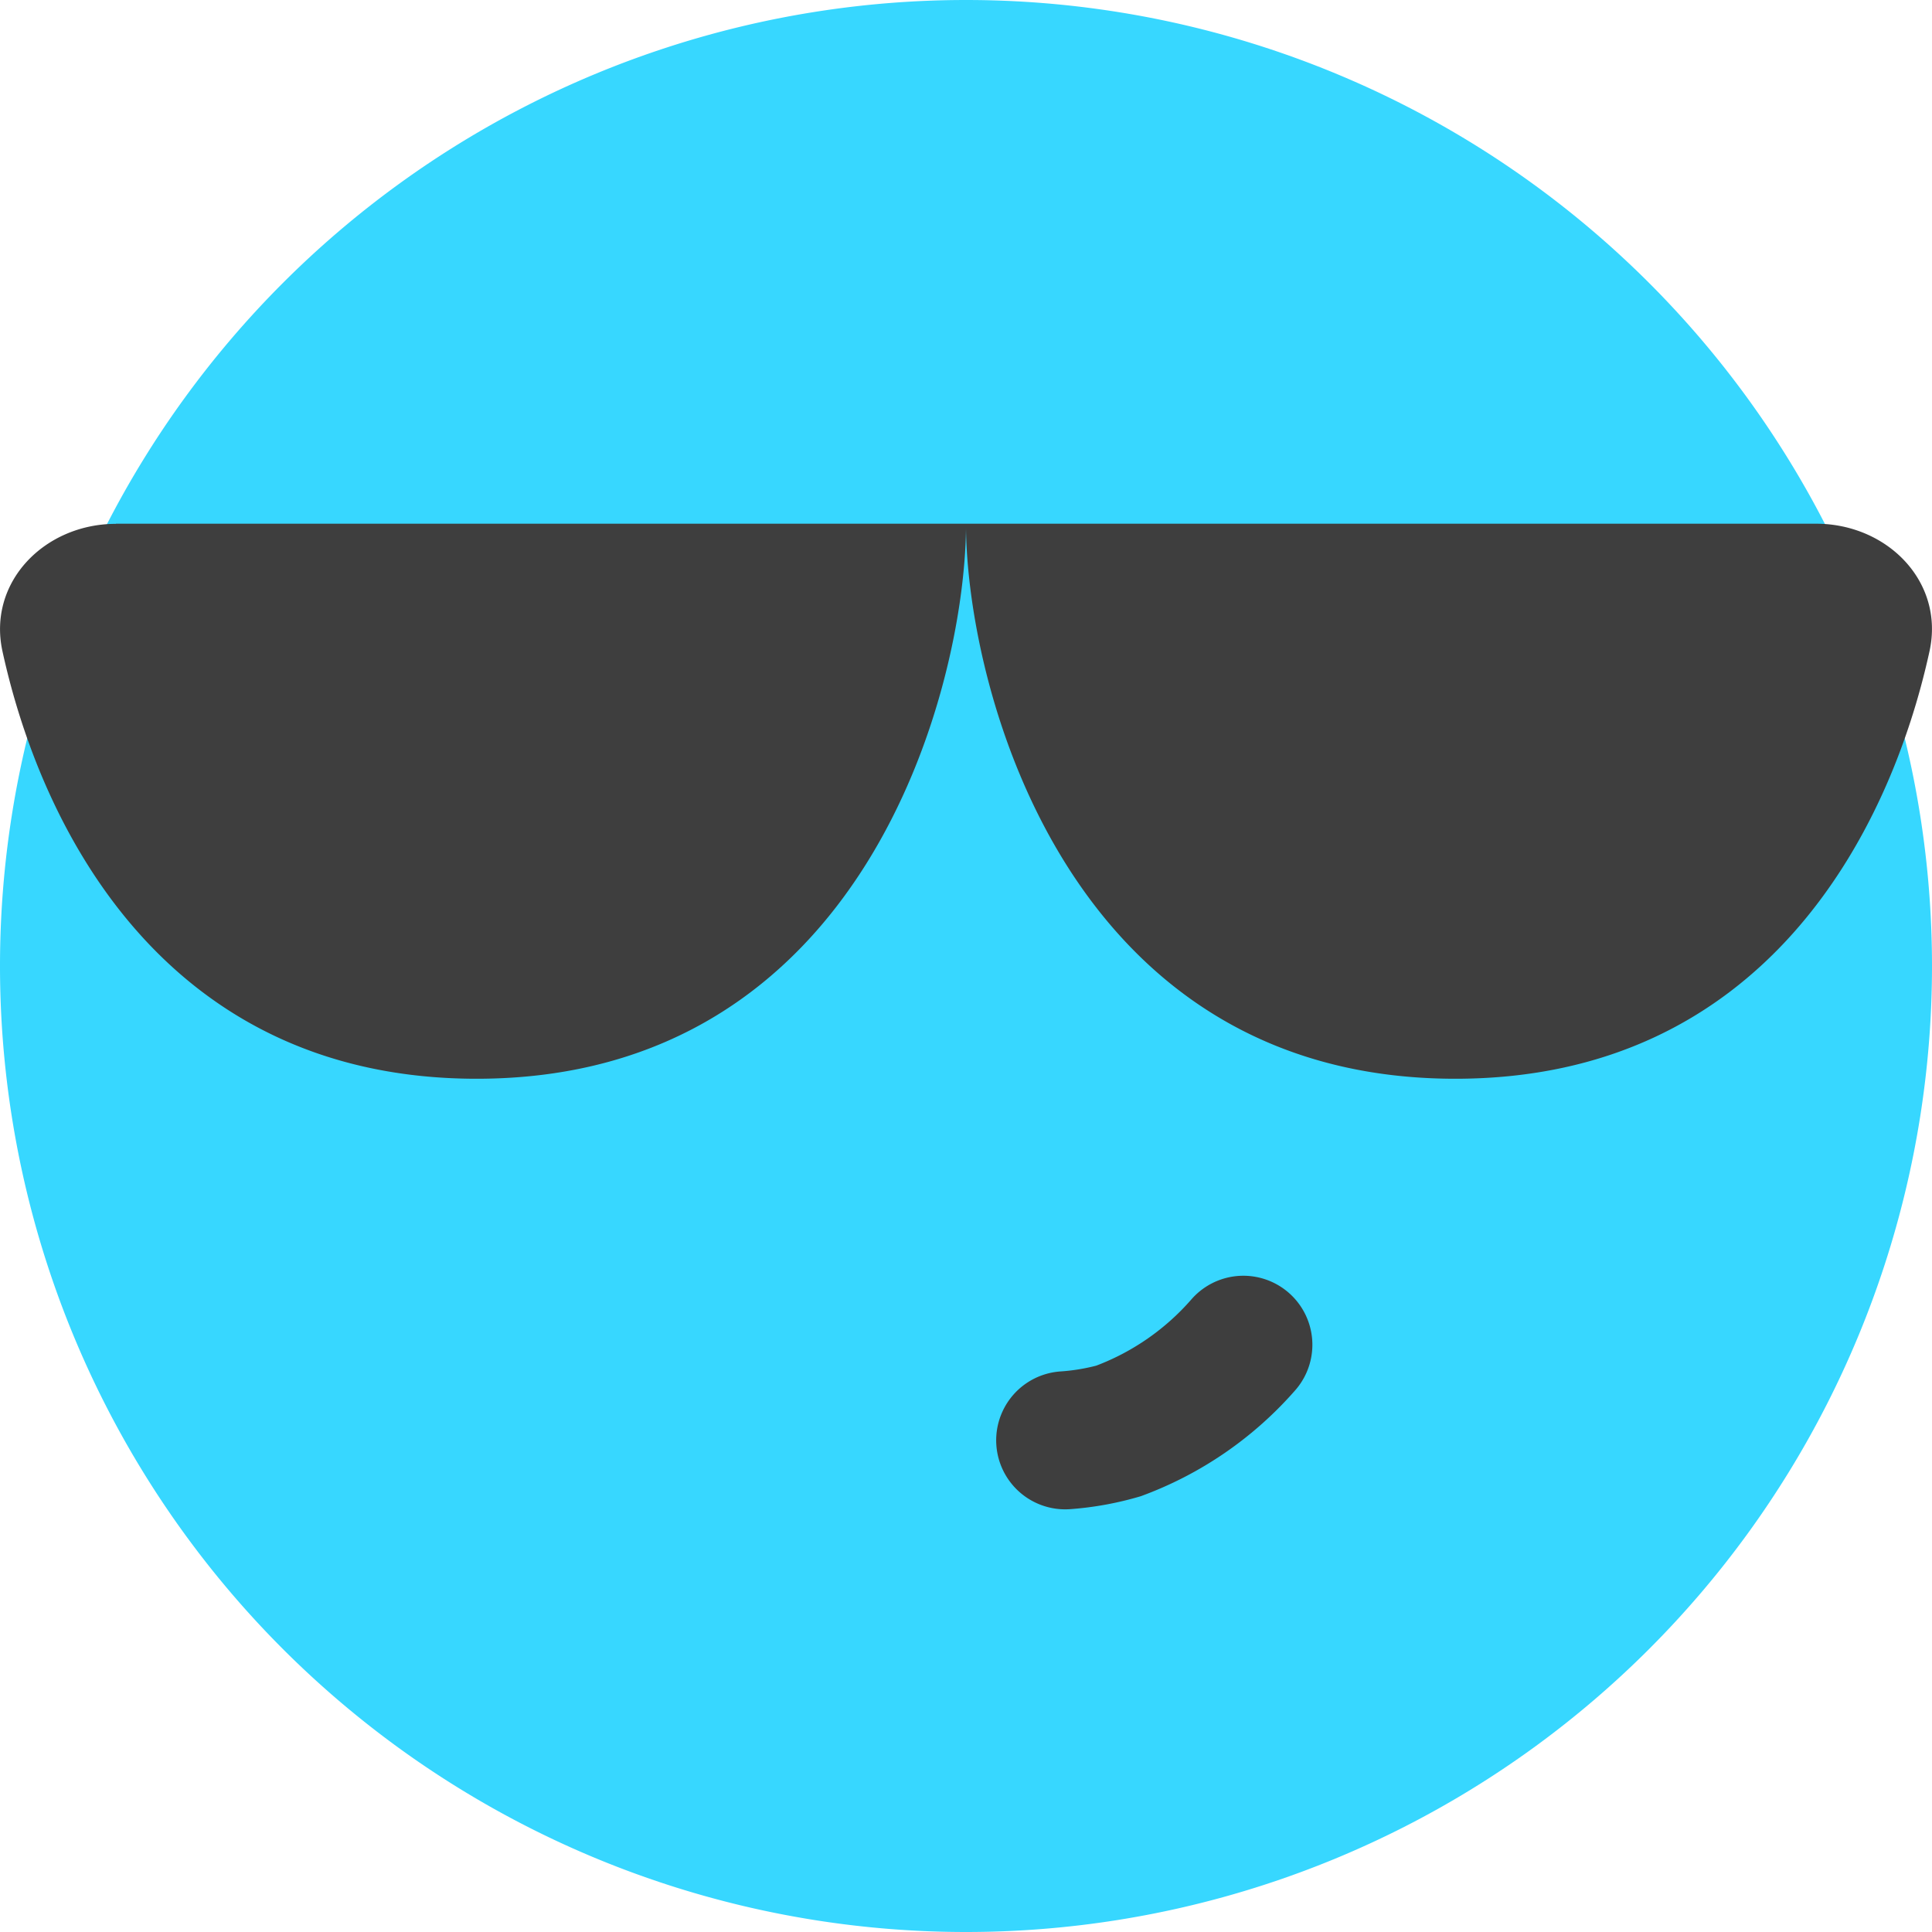 <svg xmlns="http://www.w3.org/2000/svg" fill="none" viewBox="0 0 14 14"><g id="smiley-cool"><path id="Union" fill="#37d7ff" fill-rule="evenodd" d="M7 0a7 7 0 1 0 0 14A7 7 0 0 0 7 0Z" clip-rule="evenodd"></path><path id="Union_2" fill="#3e3e3e" fill-rule="evenodd" d="M.84 3.795h12.32c.515 0 .932.42.822.924-.288 1.318-1.203 3.098-3.436 3.098C7.737 7.817 7.014 5.001 7 3.83c-.014 1.171-.737 3.987-3.546 3.987C1.22 7.817.306 6.037.018 4.72c-.11-.503.307-.924.822-.924Zm8.553 6.271a.5.5 0 0 0-.759-.651 1.728 1.728 0 0 1-.69.481 1.403 1.403 0 0 1-.26.042.5.5 0 0 0 .07.998 2.402 2.402 0 0 0 .513-.094 2.73 2.73 0 0 0 1.126-.776Z" clip-rule="evenodd"></path></g></svg>